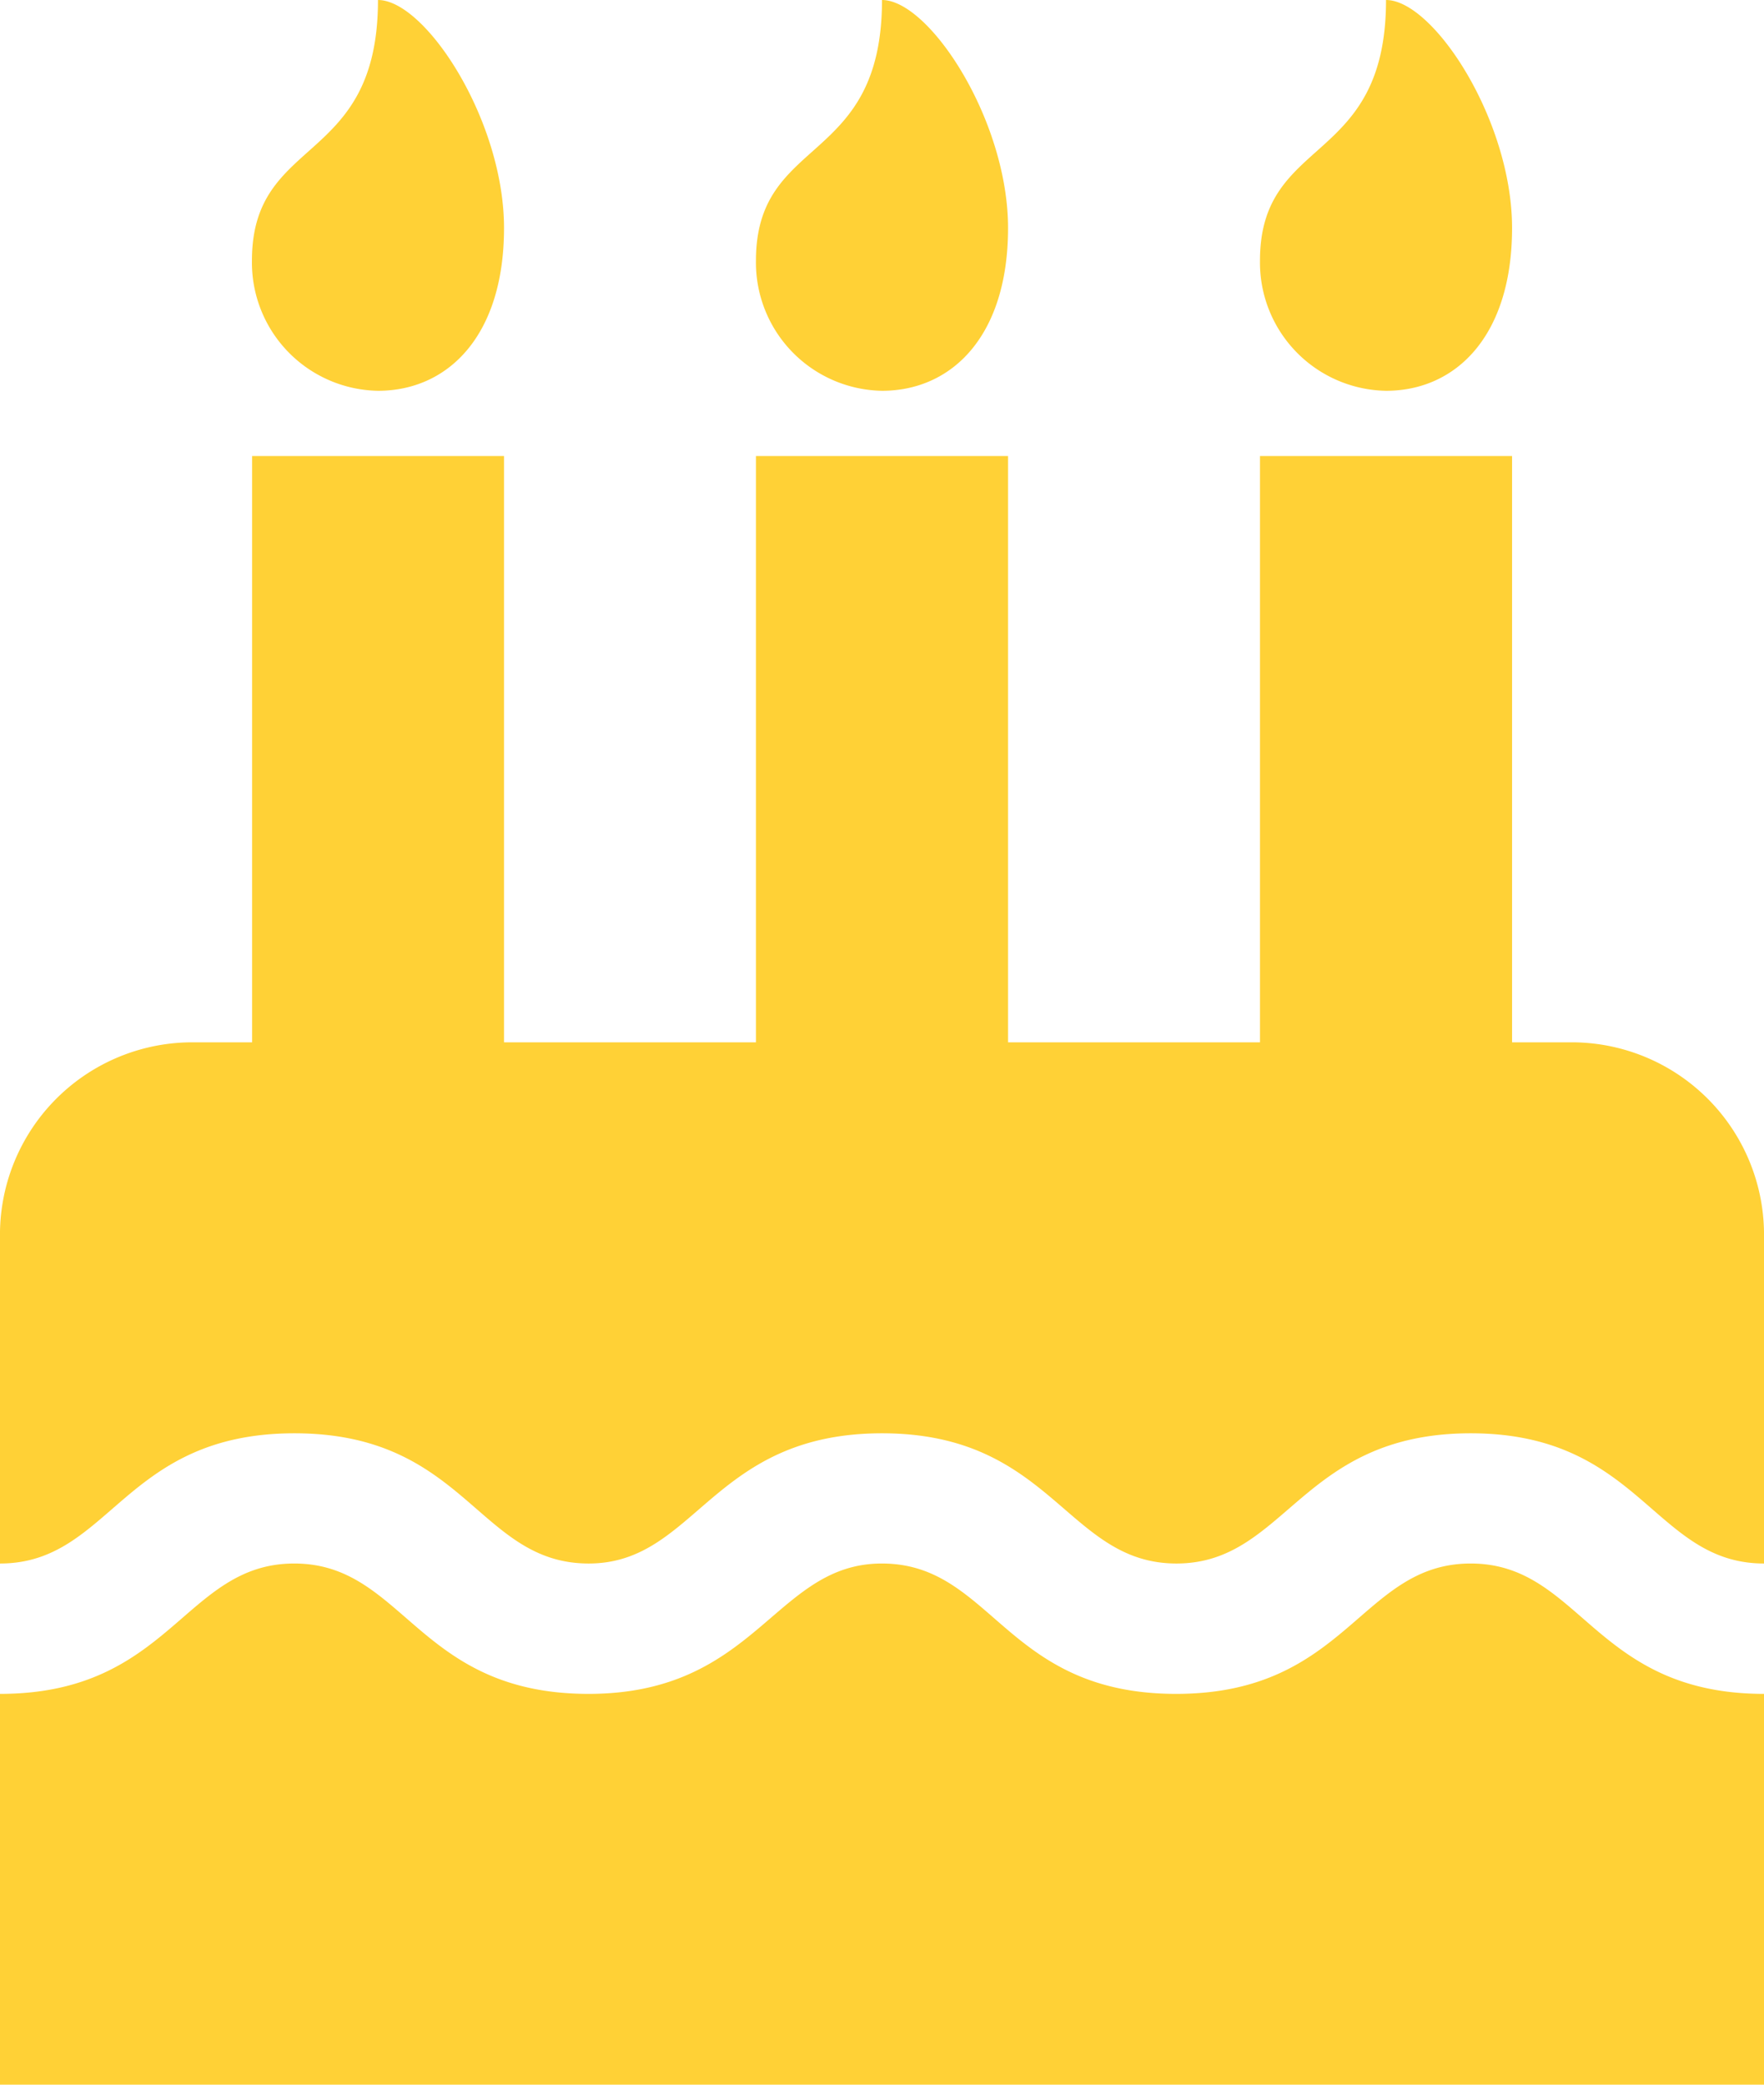 <svg xmlns="http://www.w3.org/2000/svg" width="11" height="13" viewBox="0 0 11 13">
  <path id="Icon_awesome-birthday-cake" data-name="Icon awesome-birthday-cake" d="M11,9.75c-.688,0-.768-.812-1.829-.812s-1.15.812-1.835.812S6.563,8.938,5.5,8.938s-1.159.812-1.829.812c-.691,0-.766-.812-1.835-.812S.69,9.75,0,9.75V7.719A1.2,1.2,0,0,1,1.179,6.5h.393V2.844H3.143V6.5H4.714V2.844H6.286V6.5H7.857V2.844H9.429V6.5h.393A1.2,1.2,0,0,1,11,7.719ZM11,13H0V10.563c1.065,0,1.148-.813,1.835-.813s.767.813,1.835.813c1.052,0,1.159-.813,1.829-.813.691,0,.766.813,1.835.813S8.484,9.75,9.171,9.75s.767.813,1.829.813ZM2.357,2.437a.8.8,0,0,1-.786-.812c0-.787.786-.584.786-1.625.295,0,.786.749.786,1.422S2.793,2.437,2.357,2.437Zm3.143,0a.8.8,0,0,1-.786-.812C4.714.838,5.5,1.041,5.5,0c.295,0,.786.749.786,1.422S5.936,2.437,5.5,2.437Zm3.143,0a.8.8,0,0,1-.786-.812c0-.787.786-.584.786-1.625.295,0,.786.749.786,1.422S9.079,2.437,8.643,2.437Z" fill="#ffd136"/>
</svg>
